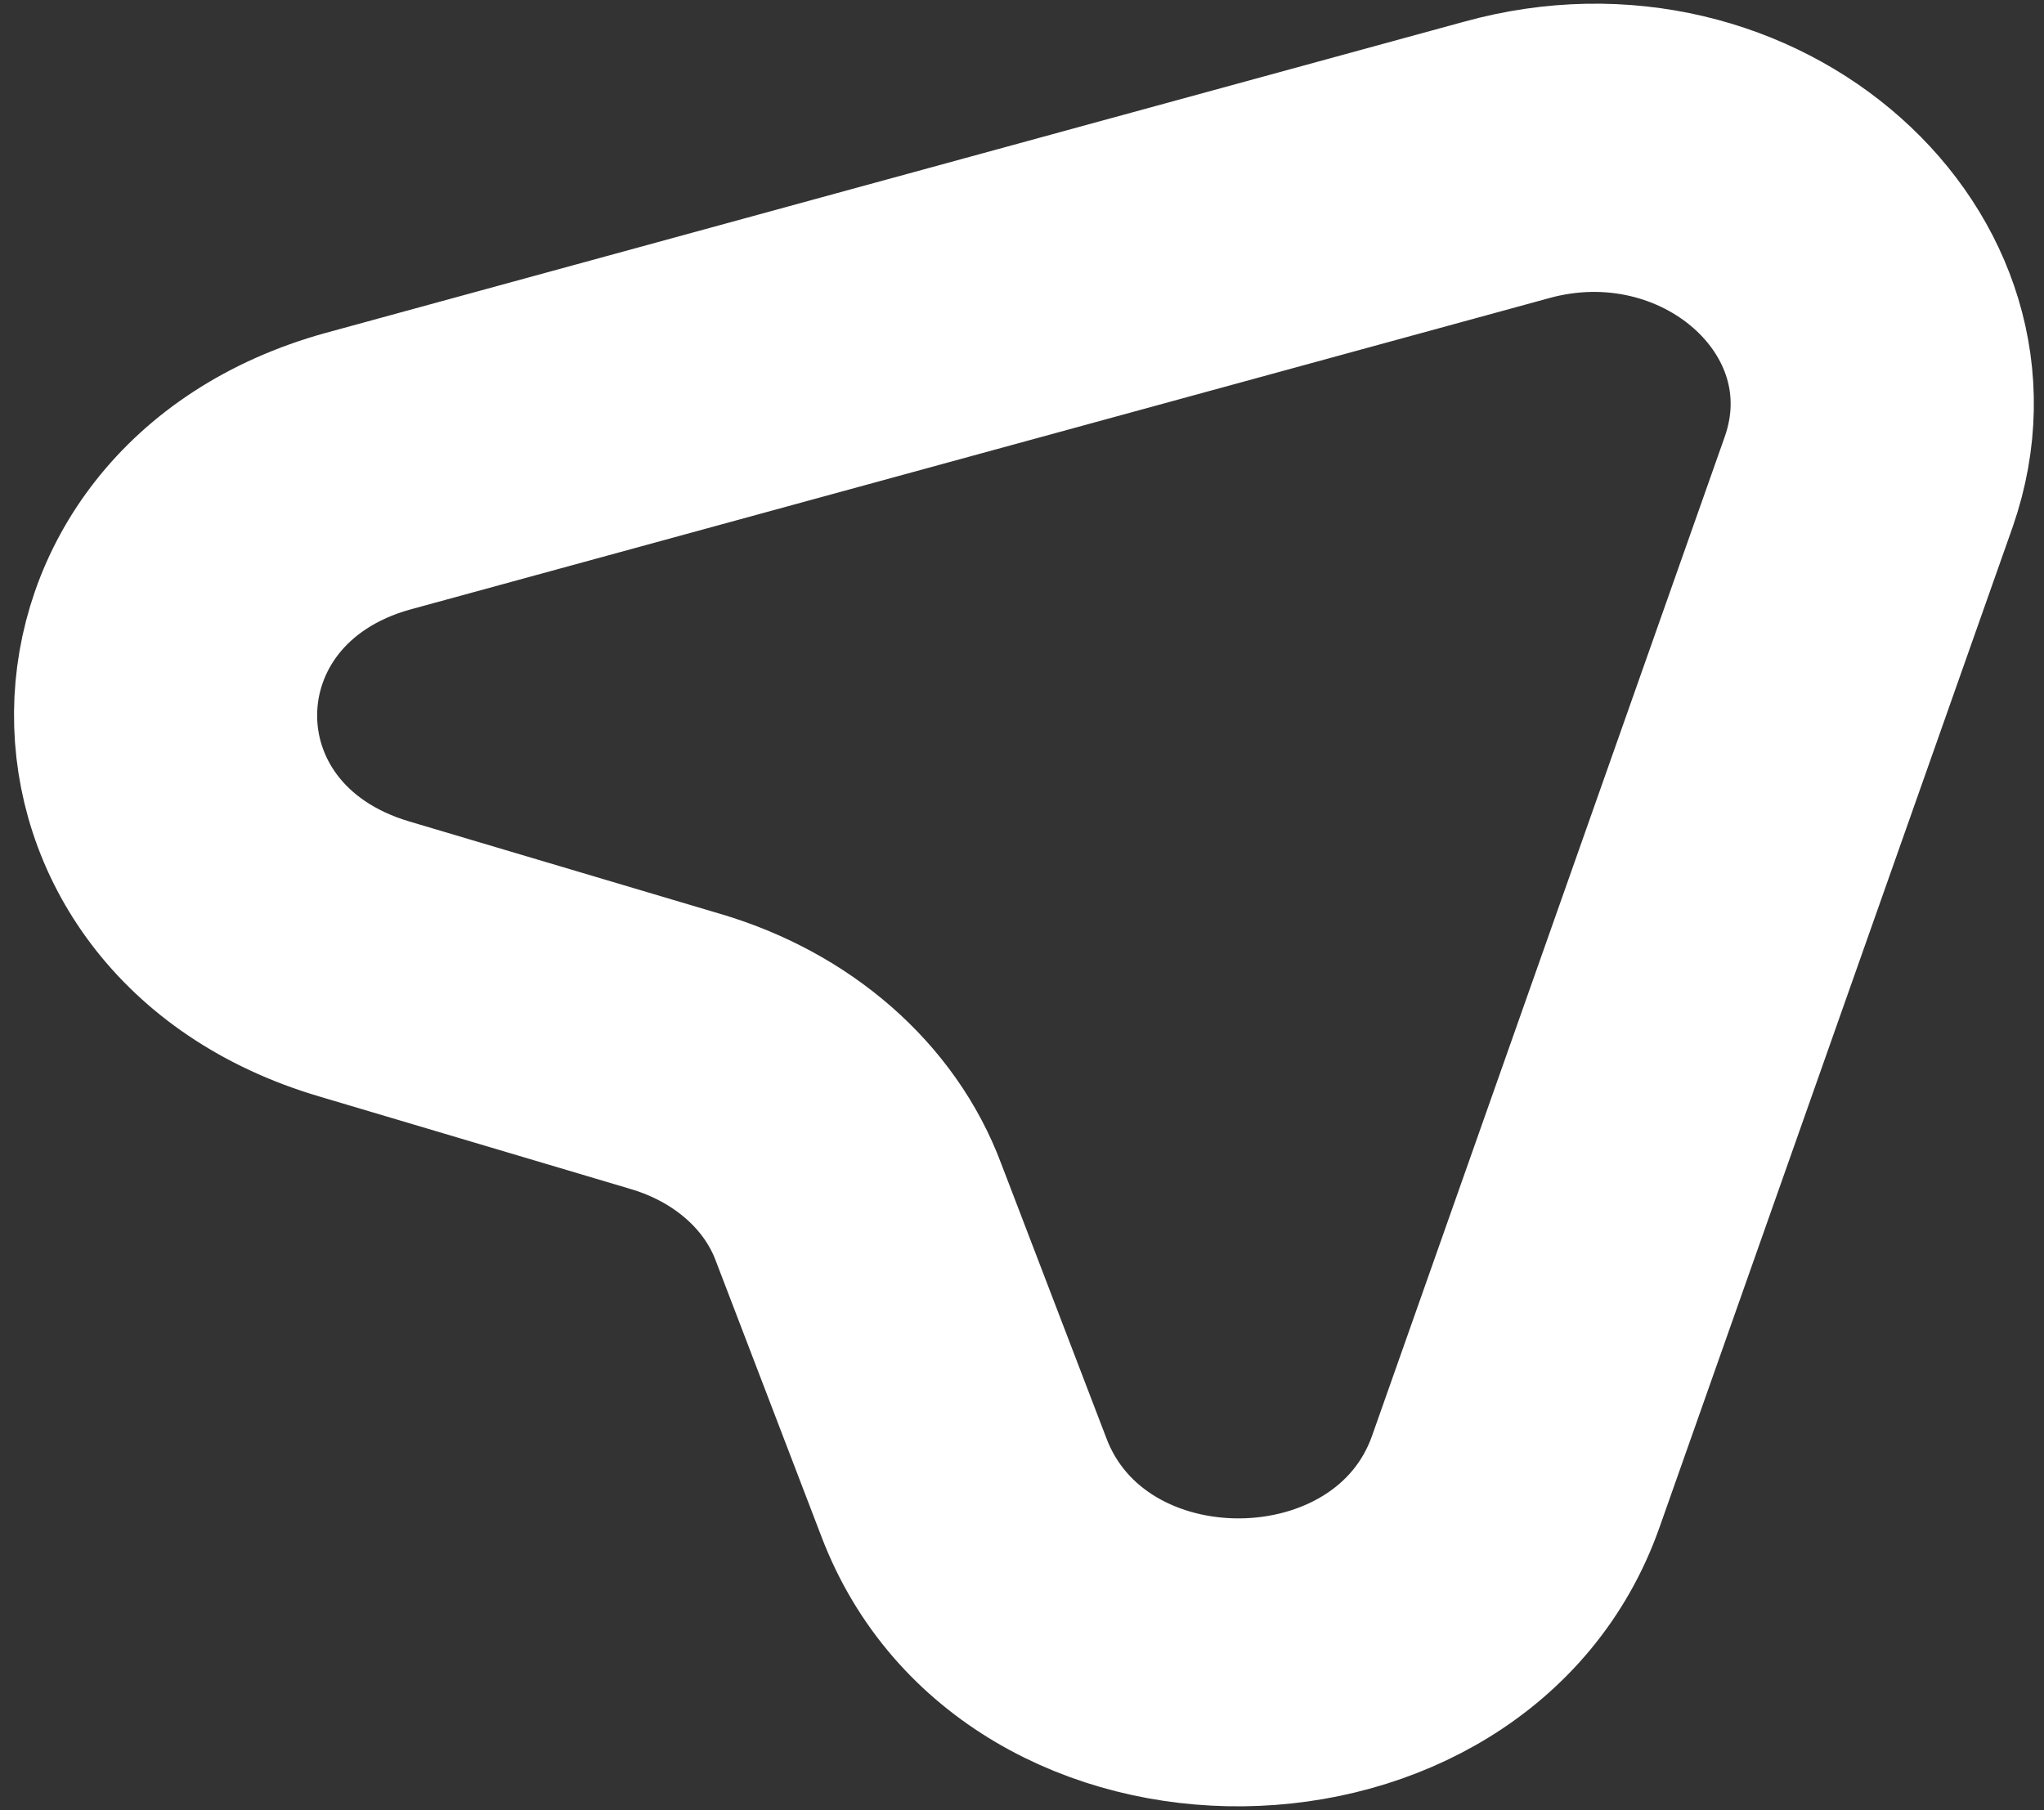 <svg width="105" height="93" viewBox="0 0 105 93" fill="none" xmlns="http://www.w3.org/2000/svg">
<rect x="0" y="0" width="105" height="93" fill="#333333" stroke="none"/>
<path fill-rule="evenodd" clip-rule="evenodd" d="M92.845 23.866C92.844 23.869 92.844 23.871 92.843 23.873L74.702 75.266C71.332 84.778 56.228 84.937 52.645 75.471L52.642 75.461L47.252 61.391C45.441 56.515 41.112 52.827 35.746 51.25C35.744 51.249 35.743 51.249 35.741 51.248L19.758 46.498C9.046 43.33 9.239 29.945 19.889 26.993C19.89 26.993 19.892 26.992 19.894 26.992L78.346 11.01L78.363 11.005C87.234 8.534 95.611 15.864 92.845 23.866ZM76.381 5.438C90.457 1.523 103.457 13.195 99.168 25.579L81.015 77.004C75.754 91.855 52.017 92.22 46.375 77.326C46.374 77.324 46.373 77.322 46.372 77.32L40.981 63.246L40.97 63.218C39.836 60.153 37.107 57.8 33.653 56.786L33.641 56.782L17.657 52.031C17.656 52.031 17.657 52.031 17.657 52.031C0.906 47.077 1.102 26.077 17.914 21.423L76.372 5.44C76.375 5.439 76.378 5.439 76.381 5.438Z" fill="white"/>
<path d="M17.657 52.031L33.641 56.782L33.653 56.786C37.107 57.8 39.836 60.153 40.97 63.218L40.981 63.246L46.372 77.32C46.373 77.322 46.374 77.324 46.375 77.326C52.017 92.22 75.754 91.855 81.015 77.004L99.168 25.579C103.457 13.195 90.457 1.523 76.381 5.438C76.378 5.439 76.375 5.439 76.372 5.44L17.914 21.423C1.102 26.077 0.906 47.077 17.657 52.031ZM17.657 52.031C17.656 52.031 17.657 52.031 17.657 52.031ZM92.845 23.866C92.844 23.869 92.844 23.871 92.843 23.873L74.702 75.266C71.332 84.778 56.228 84.937 52.645 75.471L52.642 75.461L47.252 61.391C45.441 56.515 41.112 52.827 35.746 51.25C35.744 51.249 35.743 51.249 35.741 51.248L19.758 46.498C9.046 43.33 9.239 29.945 19.889 26.993C19.89 26.993 19.892 26.992 19.894 26.992L78.346 11.01L78.363 11.005C87.234 8.534 95.611 15.864 92.845 23.866Z" stroke="white" stroke-width="8.958"/>
</svg>
